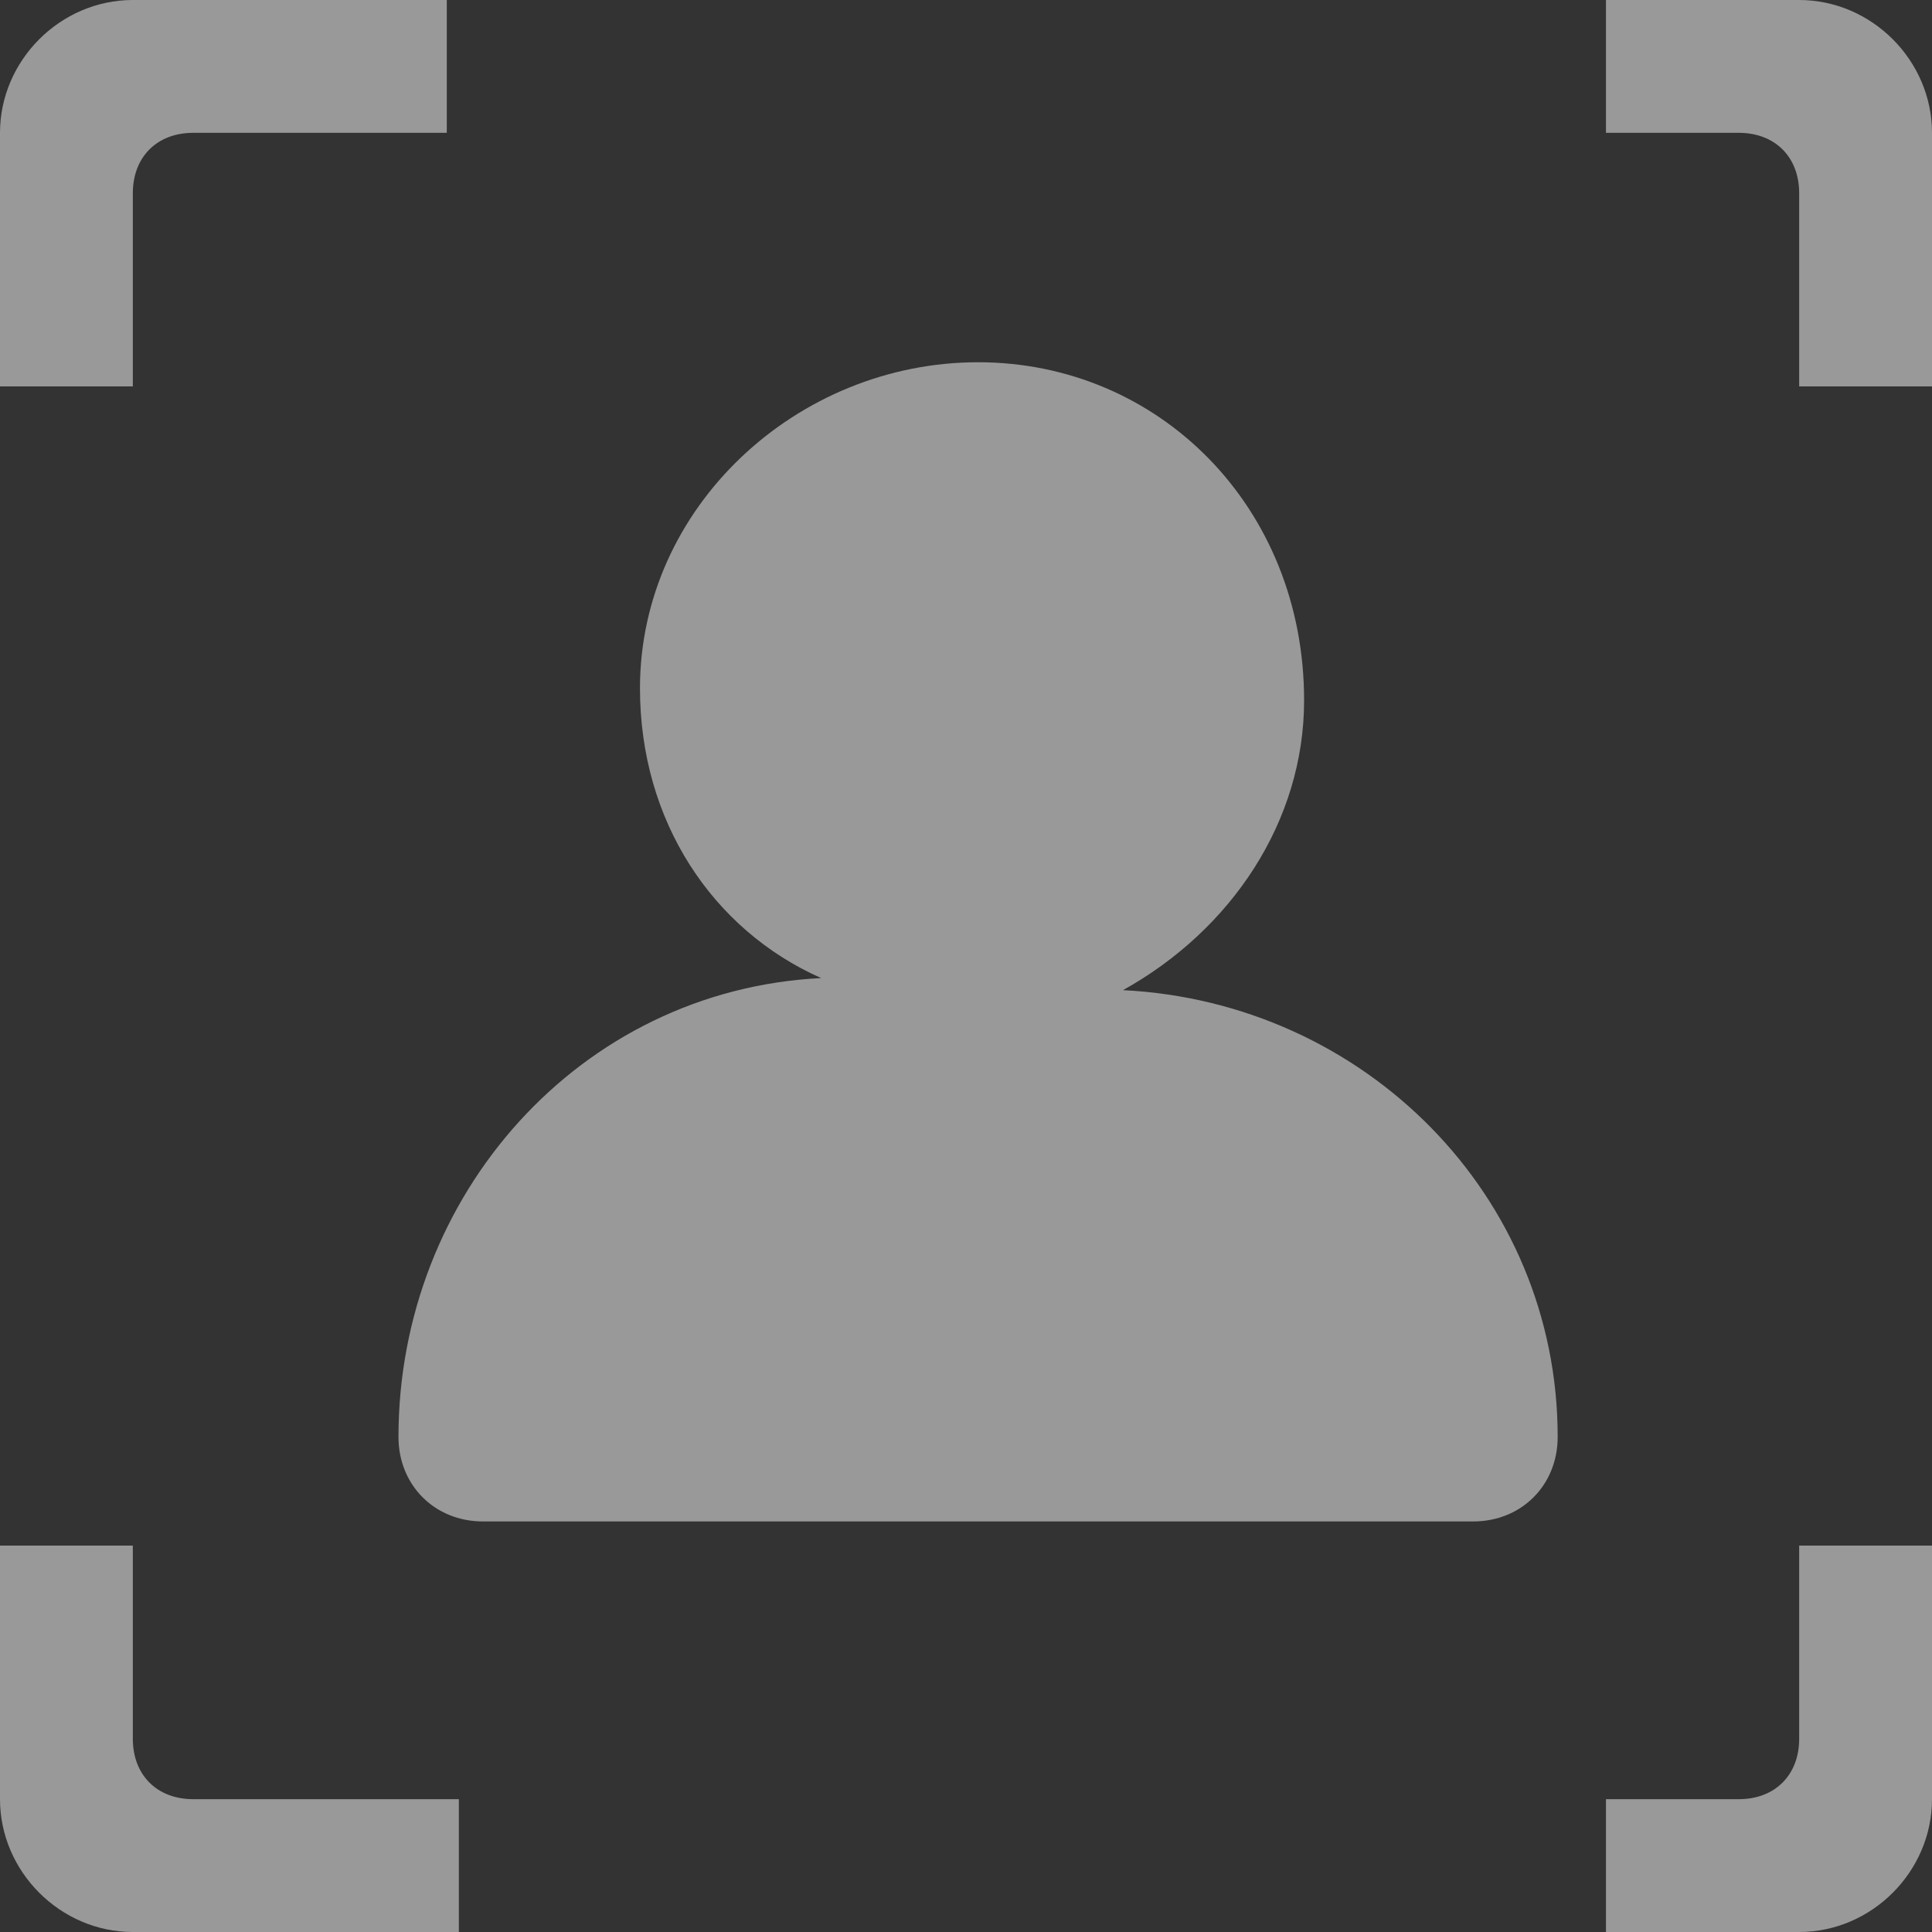 <?xml version="1.0" encoding="UTF-8"?>
<svg width="24px" height="24px" viewBox="0 0 24 24" version="1.1" xmlns="http://www.w3.org/2000/svg" xmlns:xlink="http://www.w3.org/1999/xlink">
    <rect x="0" y="0" width="24" height="24" fill="#333333" stroke="none"/>
    <!-- Generator: Sketch 49.1 (51147) - http://www.bohemiancoding.com/sketch -->
    <title>人脸报警</title>
    <desc>Created with Sketch.</desc>
    <defs></defs>
    <g id="Page-1" stroke="none" stroke-width="1" fill="none" fill-rule="evenodd" opacity="0.5">
        <g id="2.车辆报警" transform="translate(-58, -122)" fill="#FFFFFF" fill-rule="nonzero">
            <g id="人脸报警" transform="translate(58, 122)">
                <path d="M1.65,2.4 C1.65,1.95 1.95,1.65 2.4,1.65 L5.55,1.65 L5.55,0 L1.65,0 C0.75,0 0,0.75 0,1.65 L0,4.8 L1.65,4.8 L1.65,2.4 Z M1.65,21.6 L1.65,19.2 L0,19.2 L0,22.35 C0,23.25 0.75,24 1.65,24 L5.7,24 L5.7,22.35 L2.4,22.35 C1.95,22.35 1.65,22.05 1.65,21.6 Z M22.35,21.6 C22.35,22.05 22.05,22.35 21.6,22.35 L19.95,22.35 L19.95,24 L22.35,24 C23.25,24 24,23.25 24,22.35 L24,19.2 L22.35,19.2 L22.35,21.6 Z M22.35,0 L19.95,0 L19.95,1.65 L21.6,1.65 C22.05,1.65 22.35,1.95 22.35,2.4 L22.35,4.8 L24,4.8 L24,1.65 C24,0.75 23.25,0 22.35,0 Z M13.95,12.3 C15.3,11.55 16.2,10.2 16.2,8.7 C16.2,6.3 14.4,4.5 12.15,4.5 C9.9,4.5 7.95,6.3 7.95,8.55 C7.95,10.2 8.85,11.55 10.2,12.15 C7.2,12.3 4.95,14.85 4.95,17.85 C4.95,18.45 5.4,18.9 6,18.9 L18.3,18.9 C18.9,18.9 19.35,18.45 19.35,17.85 C19.35,14.85 16.95,12.45 13.95,12.3 Z" id="Shape"></path>
            </g>
        </g>
    </g>
</svg>
